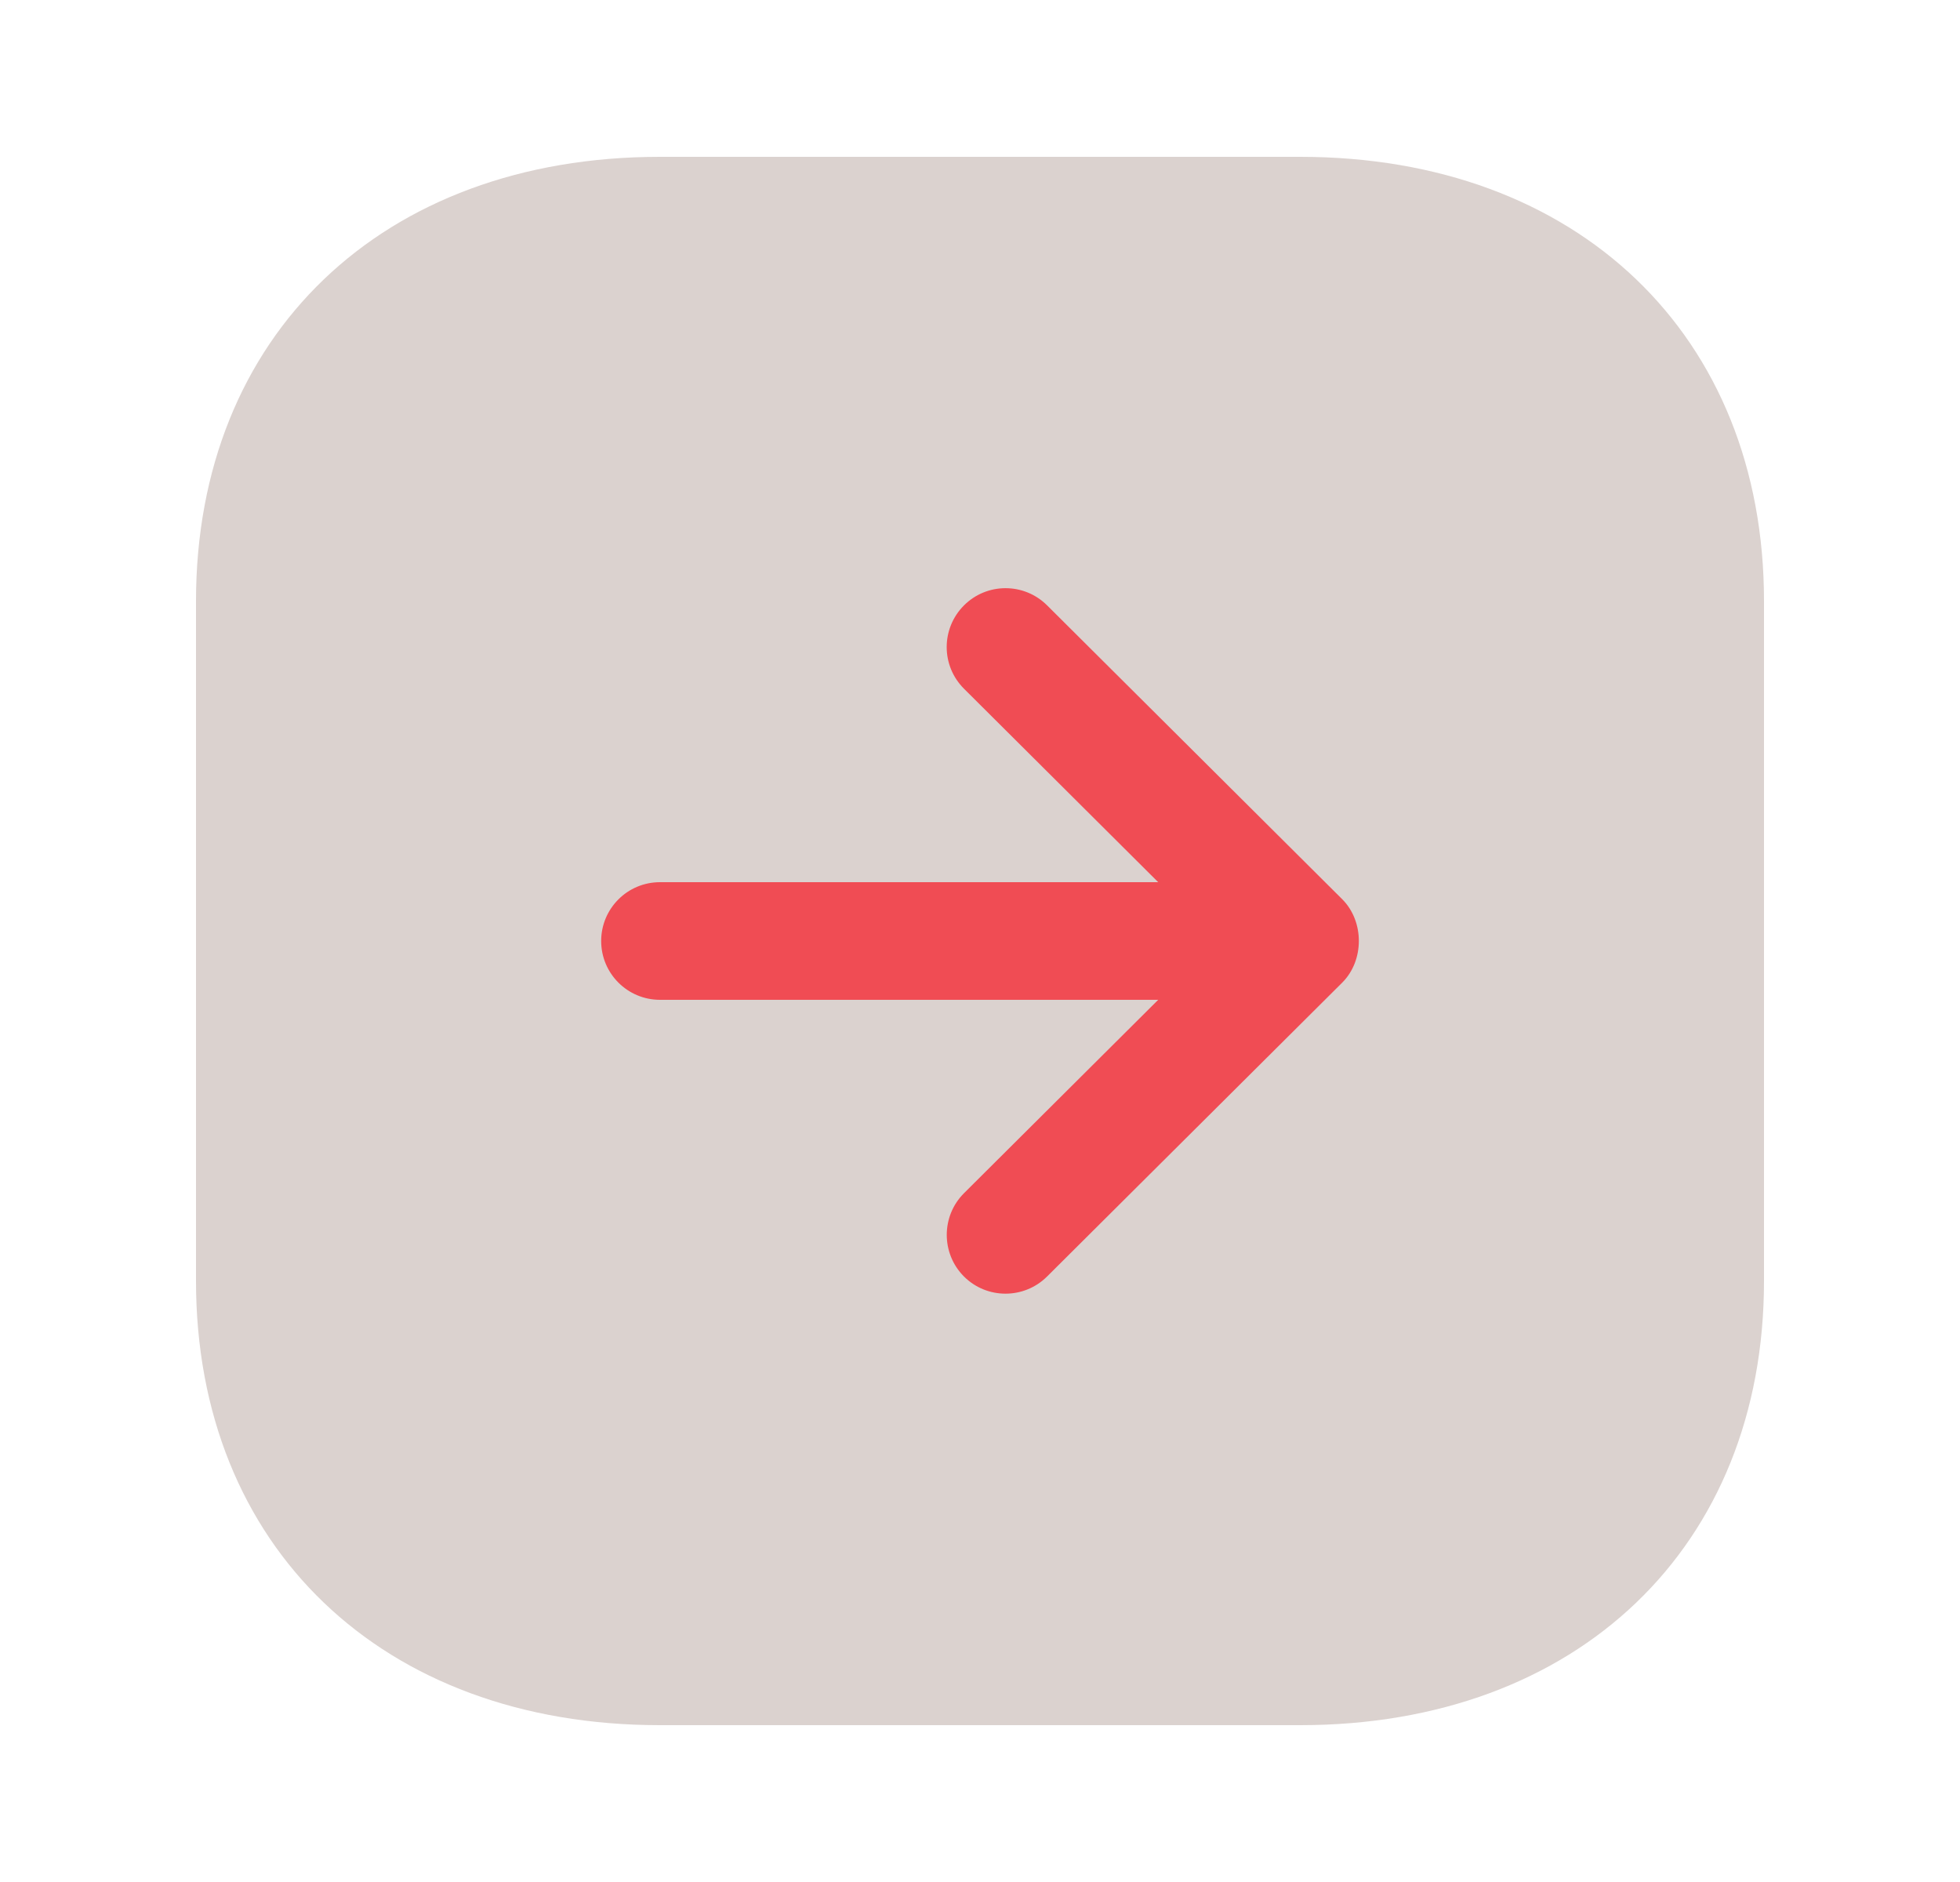 <svg width="25" height="24" viewBox="0 0 25 24" fill="none" xmlns="http://www.w3.org/2000/svg">
<path d="M8.416 22H16.584C20.123 22 22.5 19.724 22.5 16.335V7.665C22.5 4.276 20.123 2 16.584 2H8.416C4.878 2 2.5 4.277 2.5 7.666V16.335C2.5 19.724 4.878 22 8.416 22Z" fill="#DBD2CF"/>
<path className="arrow" d="M13.355 16.279L17.12 12.531C17.403 12.249 17.403 11.75 17.12 11.467L13.355 7.719C13.061 7.427 12.586 7.428 12.294 7.722C12.002 8.016 12.002 8.49 12.296 8.783L14.773 11.25H8.418C8.003 11.25 7.668 11.586 7.668 12C7.668 12.414 8.003 12.75 8.418 12.75H14.773L12.296 15.216C12.149 15.363 12.076 15.555 12.076 15.748C12.076 15.939 12.149 16.131 12.294 16.277C12.586 16.57 13.061 16.571 13.355 16.279Z" fill="#F04C54"/>
</svg>
